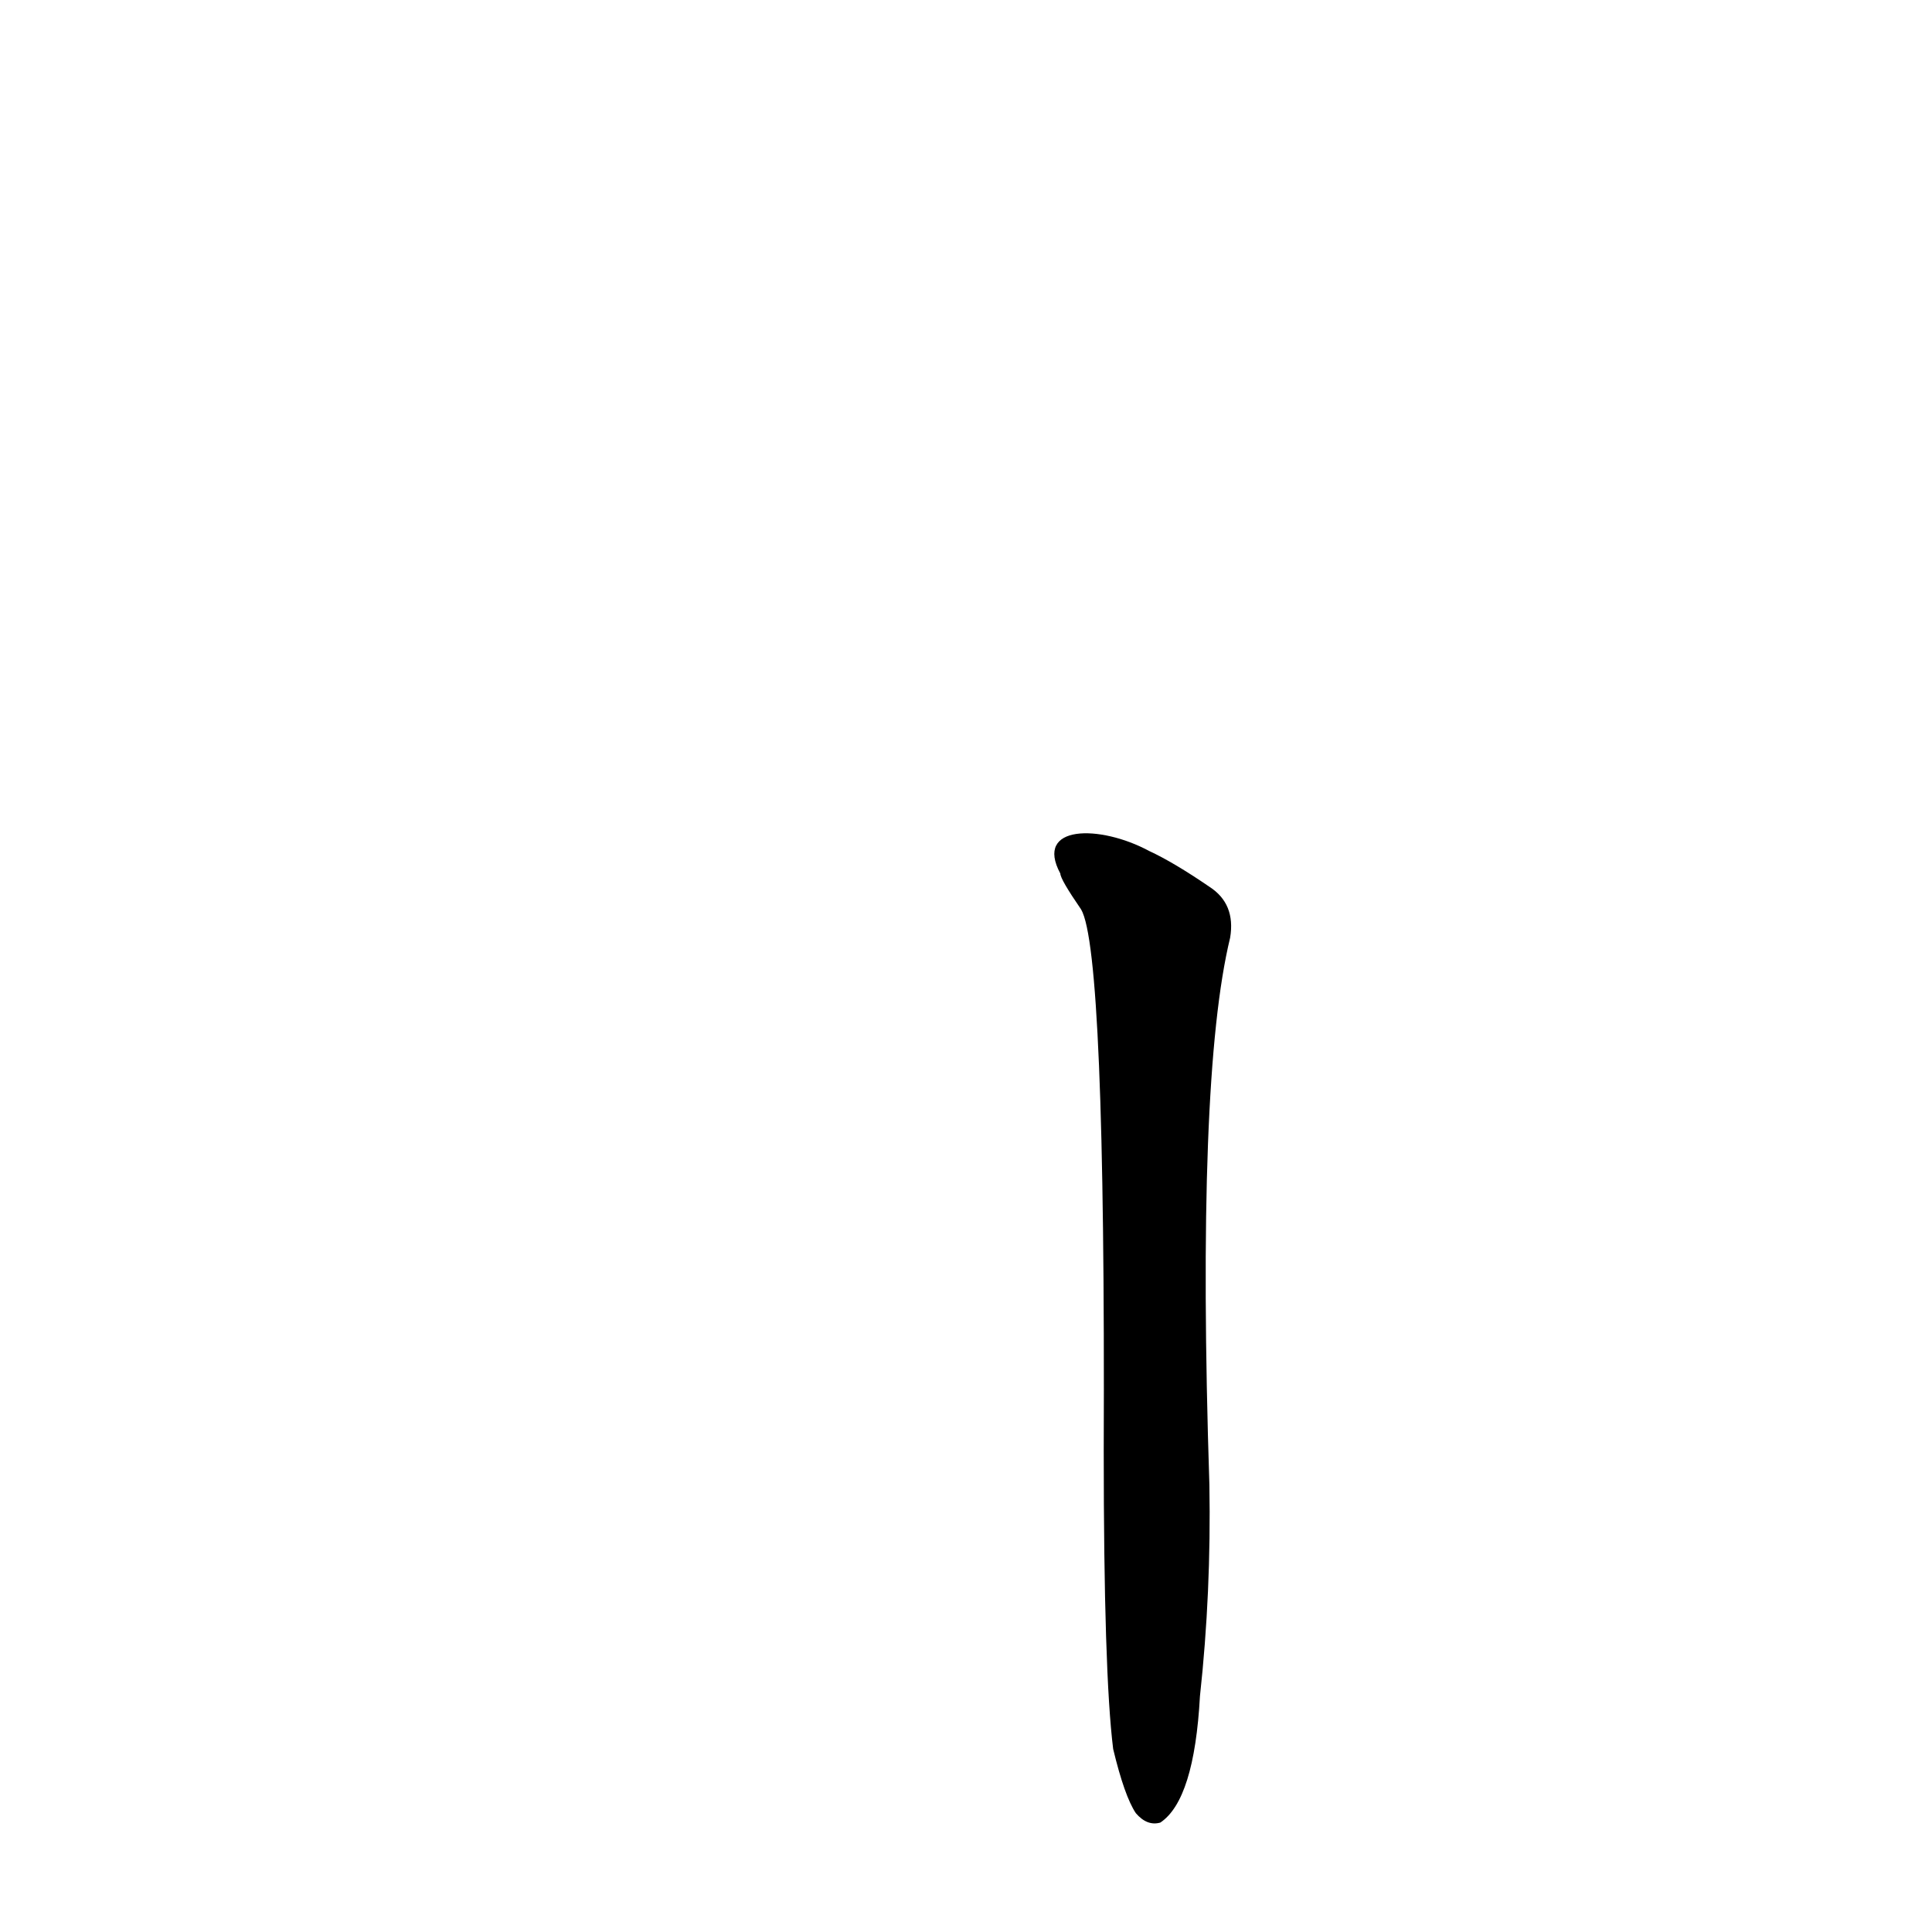<?xml version='1.0' encoding='utf-8'?>
<svg xmlns="http://www.w3.org/2000/svg" version="1.1" viewBox="0 0 1024 1024"><g transform="scale(1, -1) translate(0, -900)"><path d="M 590 -27 Q 596 -52 602 -61 Q 608 -68 615 -66 Q 633 -54 636 1 Q 642 56 641 113 Q 634 329 652 403 Q 655 421 641 430 Q 622 443 609 449 C 583 463 548 463 562 437 Q 562 434 573 418 Q 586 396 585 131 Q 585 13 590 -27 Z" fill="black" /></g></svg>